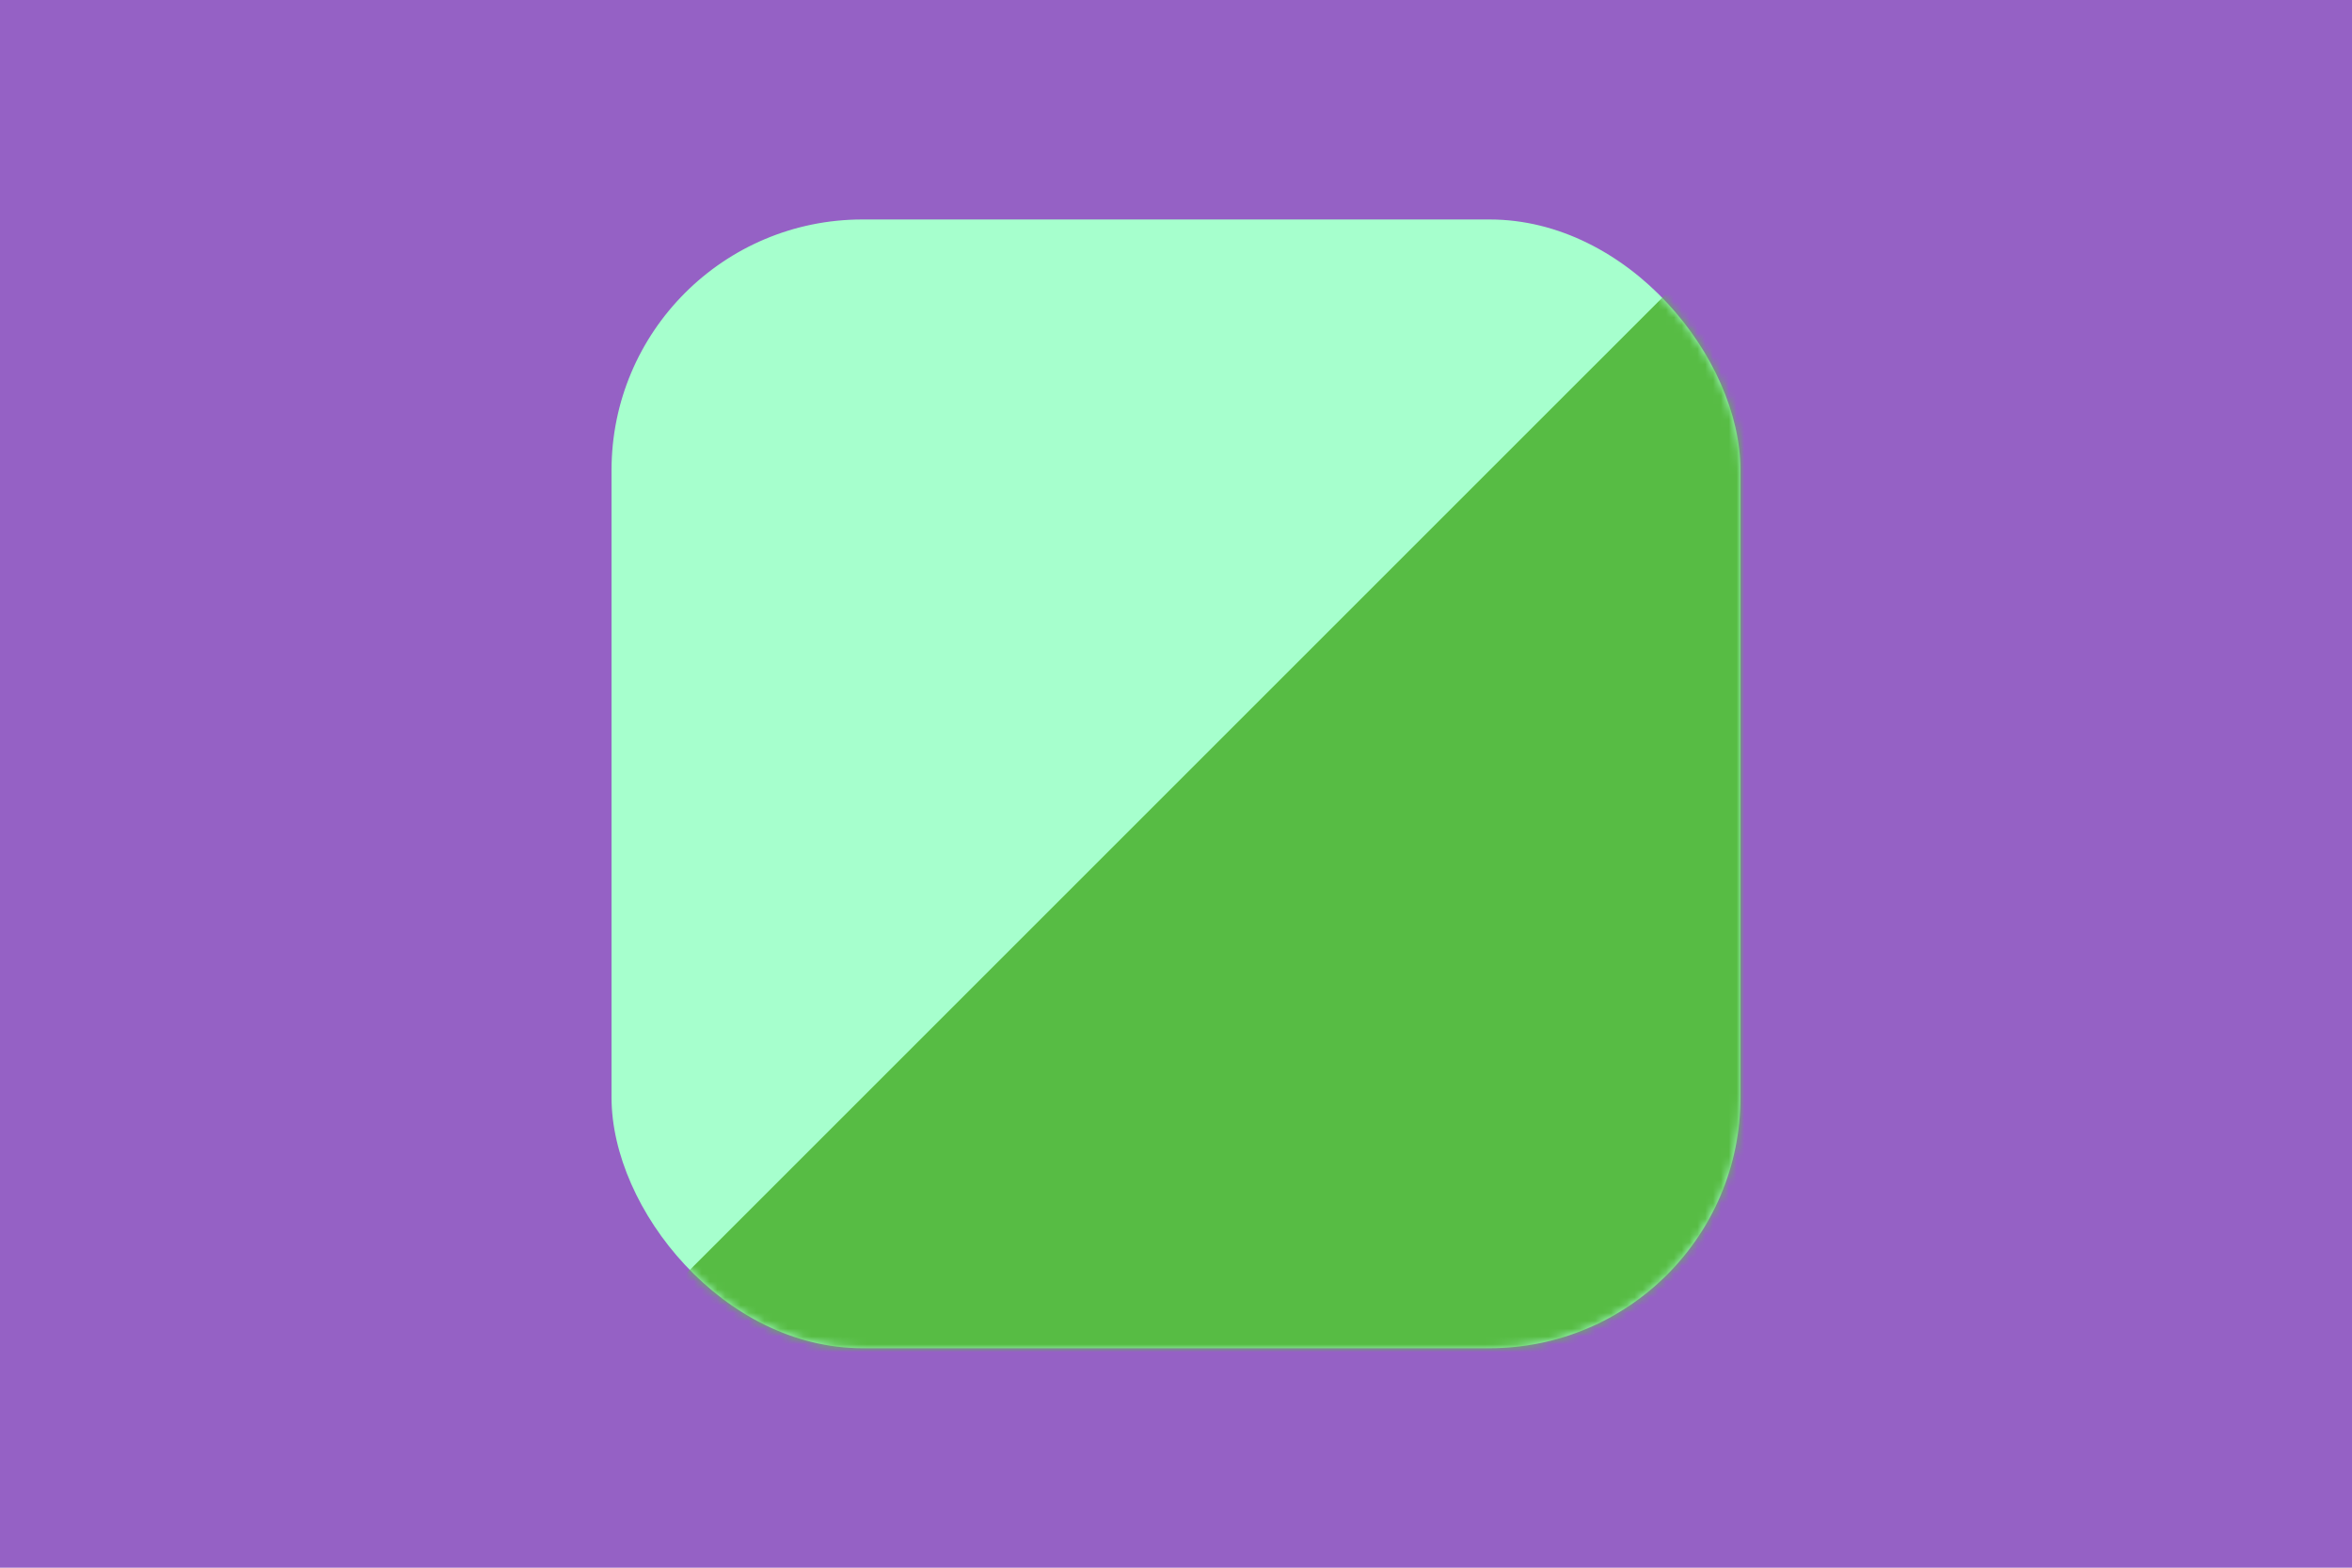 <svg xmlns="http://www.w3.org/2000/svg" xmlns:xlink="http://www.w3.org/1999/xlink" viewBox="0 0 300 200"><defs><rect id="a" width="144" height="144" x="78" y="28" rx="32"/></defs><g fill="none" fill-rule="evenodd"><path fill="#9561C5" d="M0 0h300v200H0z"/><mask id="b" fill="#fff"><use xlink:href="#a"/></mask><use xlink:href="#a" fill="#A6FFCD"/><path fill="#57BC44" d="M230 20v160H70z" mask="url(#b)"/></g></svg>